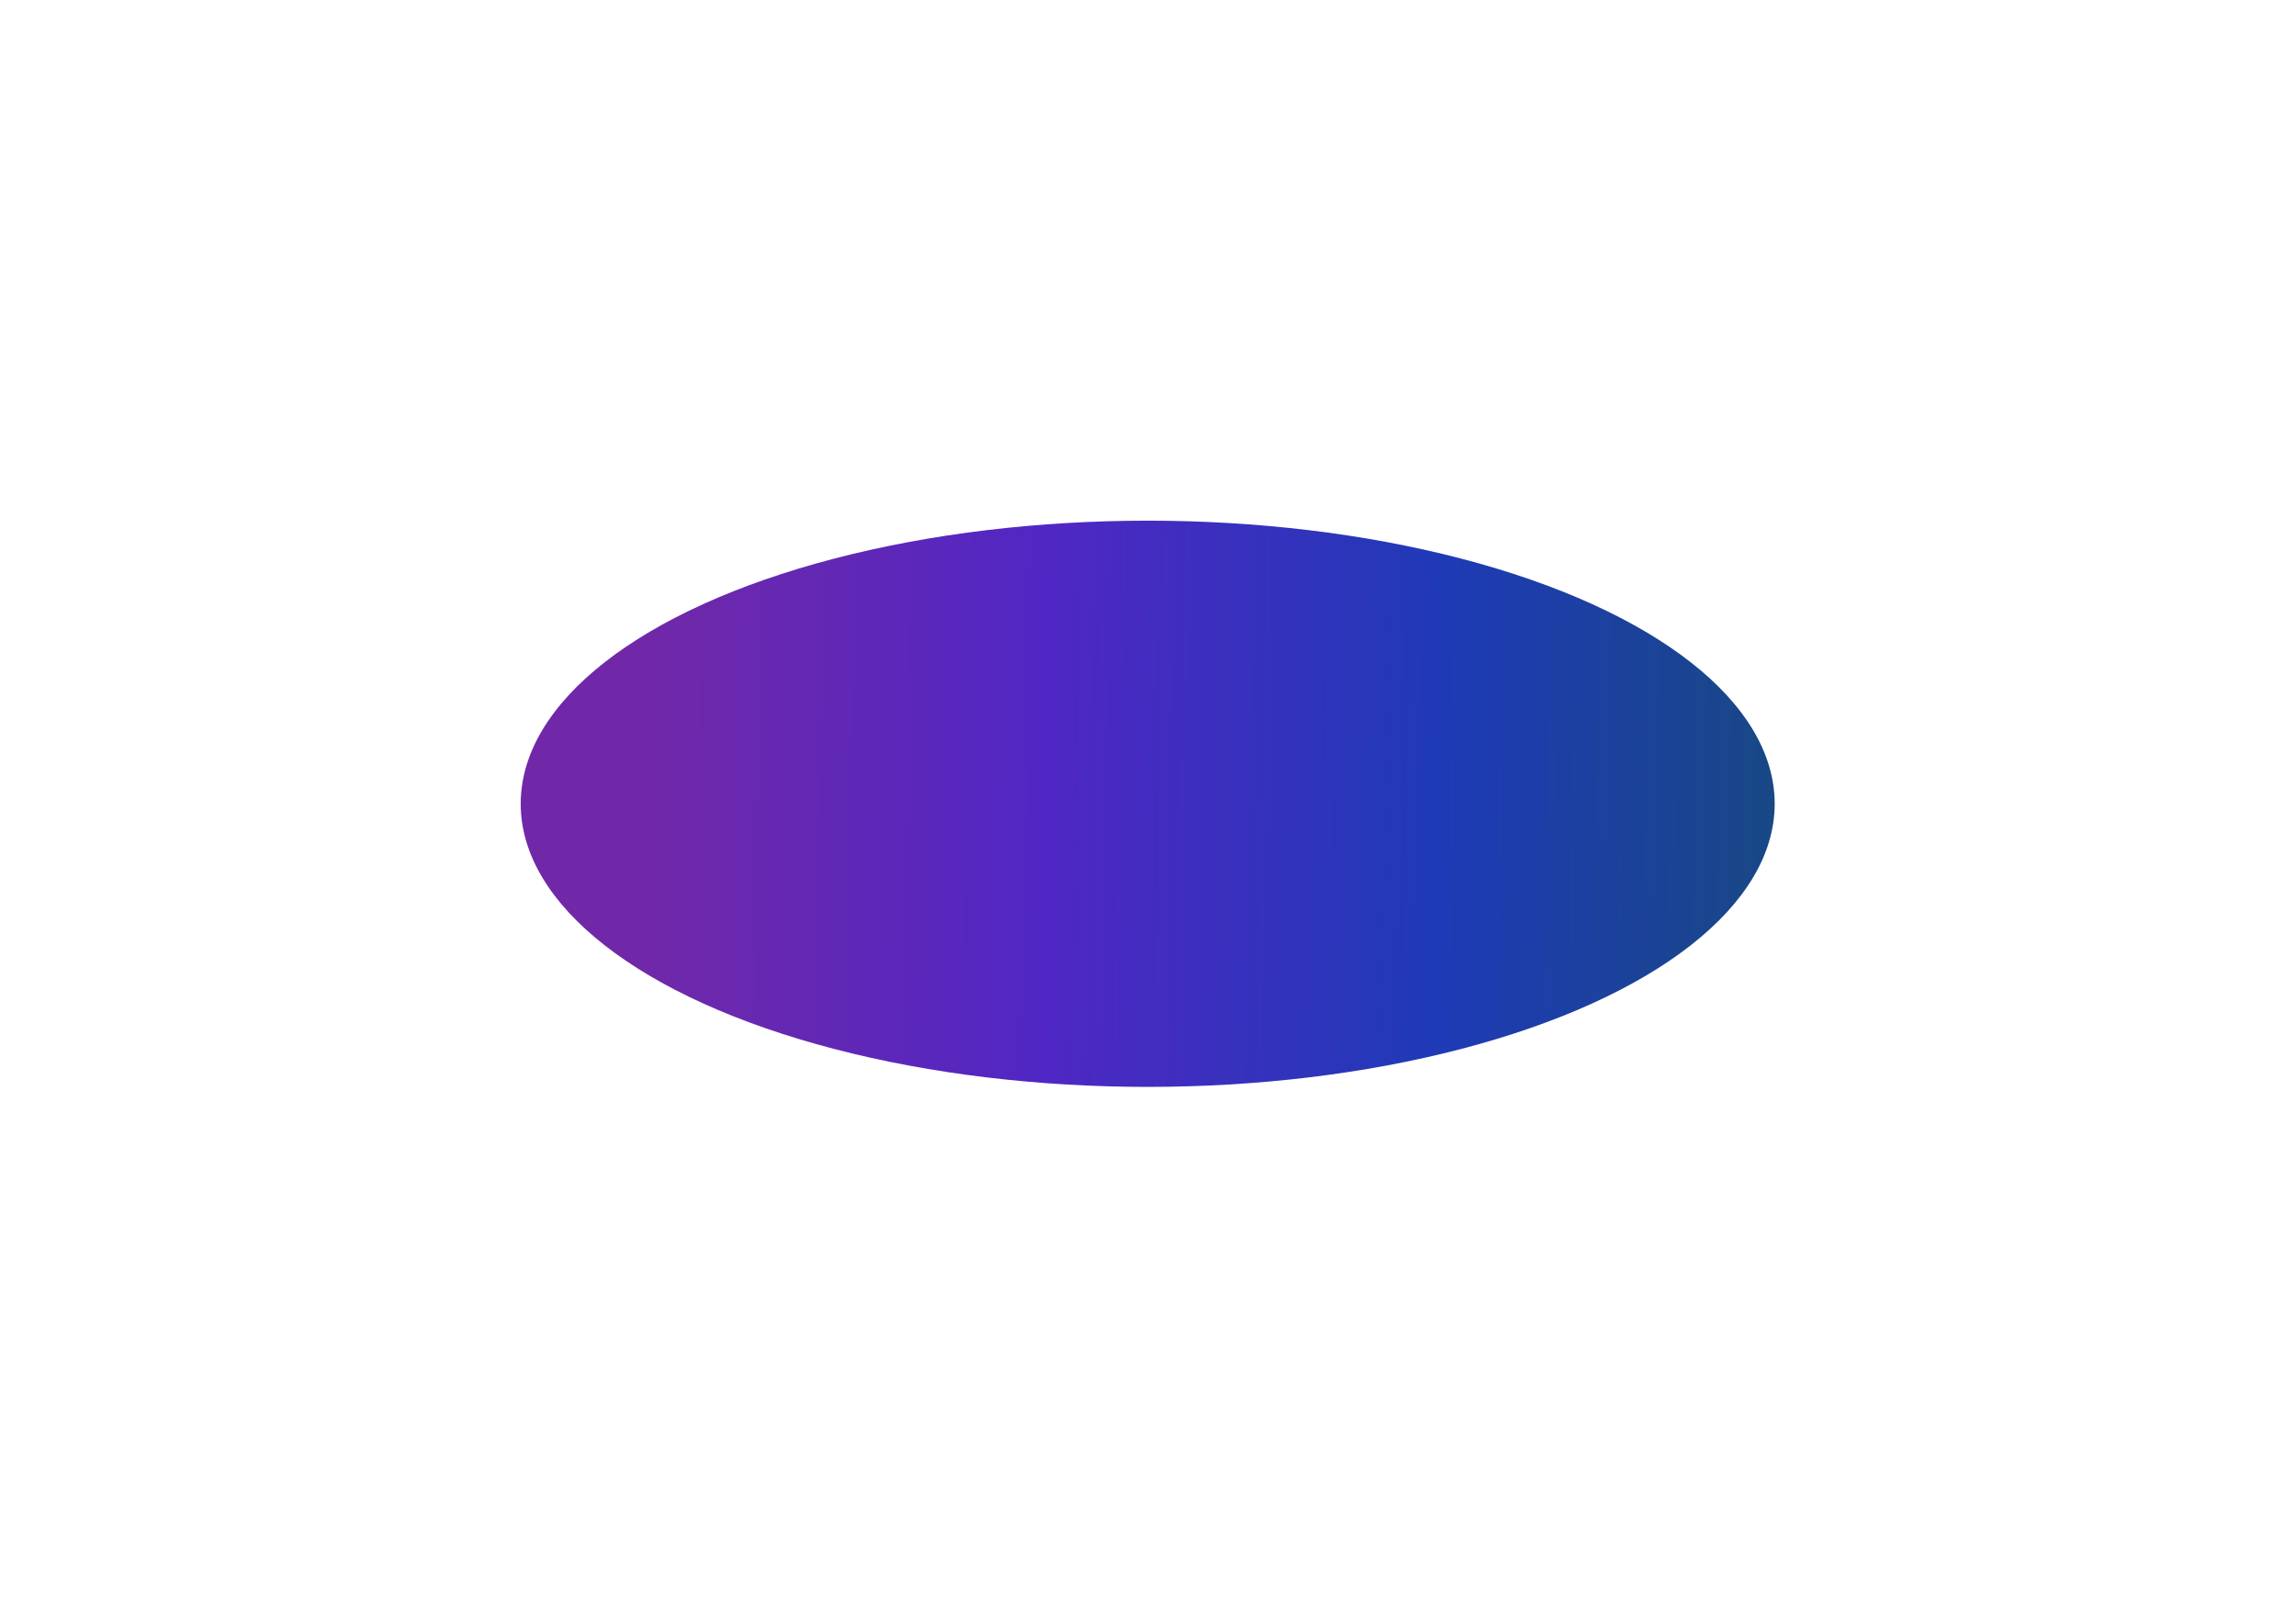 <svg width="1411" height="988" viewBox="0 0 1411 988" fill="none" xmlns="http://www.w3.org/2000/svg">
<g filter="url(#filter0_f_908_9359)">
<ellipse cx="705.312" cy="494" rx="385.312" ry="174" fill="url(#paint0_linear_908_9359)"/>
</g>
<defs>
<filter id="filter0_f_908_9359" x="0" y="0" width="1410.62" height="988" filterUnits="userSpaceOnUse" color-interpolation-filters="sRGB">
<feFlood flood-opacity="0" result="BackgroundImageFix"/>
<feBlend mode="normal" in="SourceGraphic" in2="BackgroundImageFix" result="shape"/>
<feGaussianBlur stdDeviation="160" result="effect1_foregroundBlur_908_9359"/>
</filter>
<linearGradient id="paint0_linear_908_9359" x1="402.688" y1="493.504" x2="1123.16" y2="506.803" gradientUnits="userSpaceOnUse">
<stop stop-color="#7028A9"/>
<stop offset="0.333" stop-color="#5027C4"/>
<stop offset="0.667" stop-color="#1F3AB7"/>
<stop offset="1" stop-color="#174A7D"/>
</linearGradient>
</defs>
</svg>
